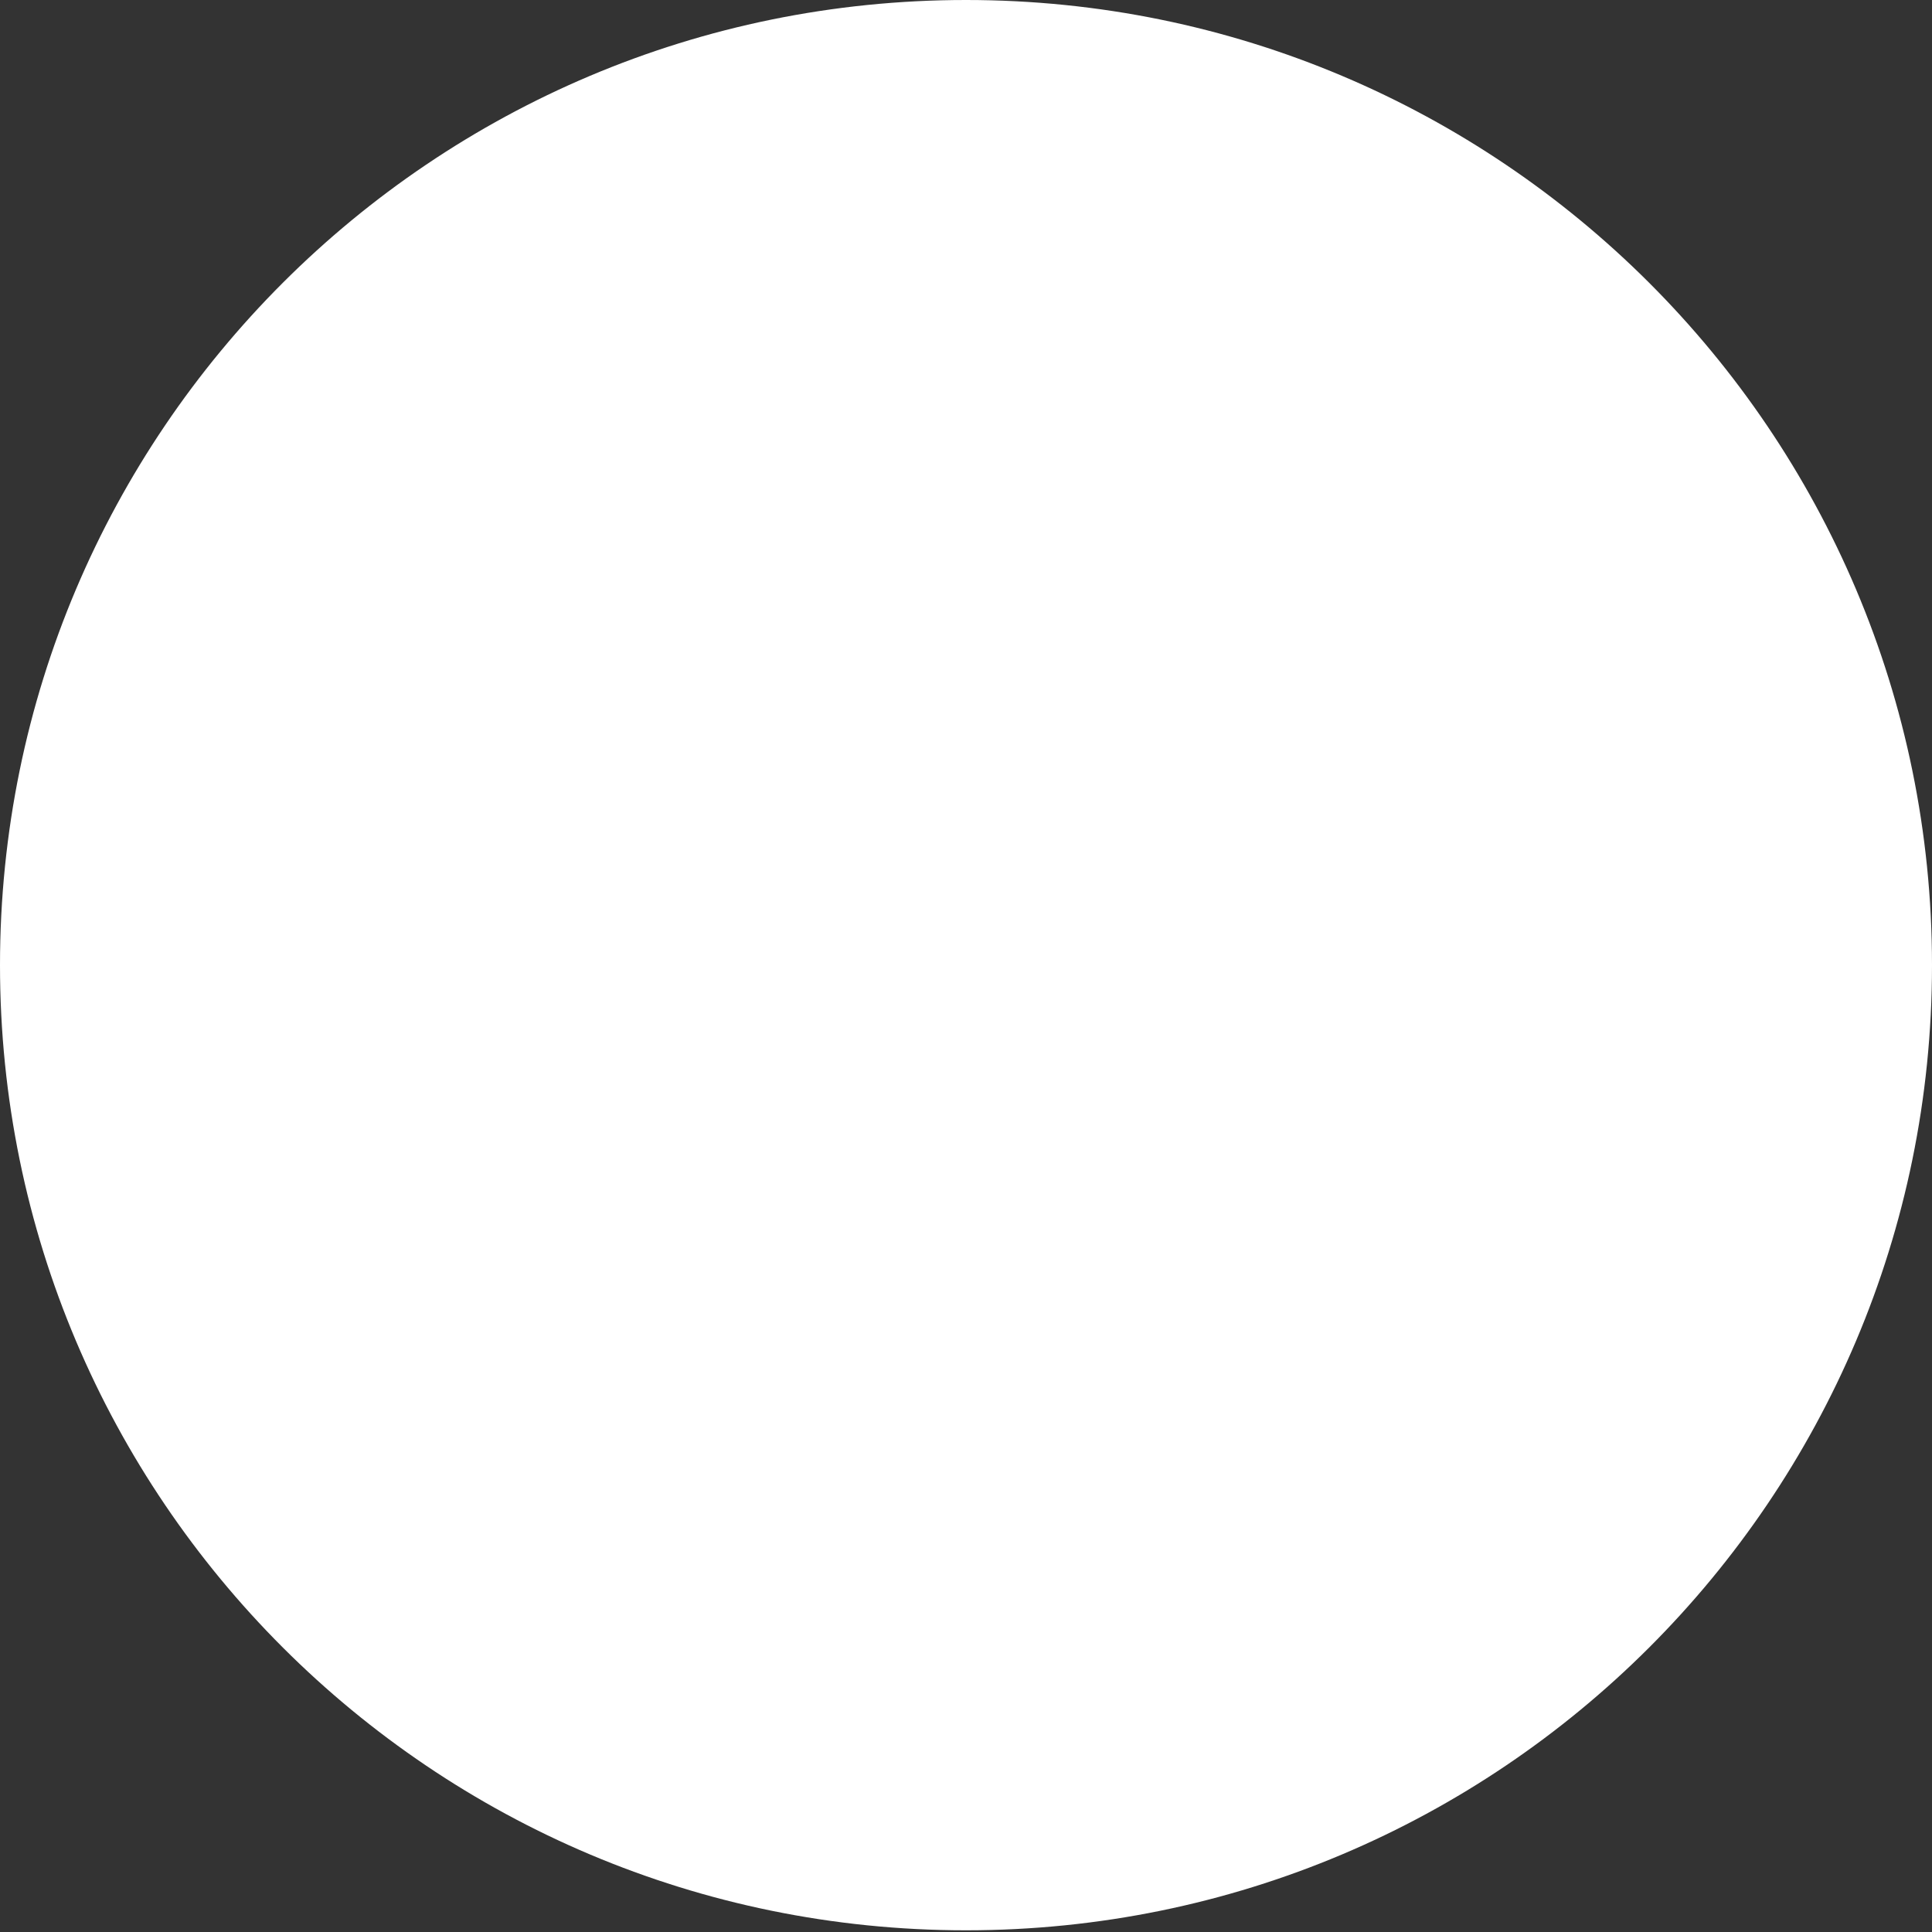 <svg width="170" height="170" viewBox="0 0 170 170" fill="none" xmlns="http://www.w3.org/2000/svg">
<rect x="0" y="0" width="170" height="170" fill="#333333" stroke="none"/>
<path d="M170 84.925C170 131.829 131.944 169.851 85 169.851C38.056 169.851 0 131.829 0 84.925C0 38.022 38.056 0 85 0C131.944 0 170 38.022 170 84.925Z" fill="white"/>
<path fill-rule="evenodd" clip-rule="evenodd" d="M70.638 107.518L45.867 82.784L37.609 91.028L70.638 124.007L141.415 53.338L133.157 45.094L70.638 107.518Z" fill="white"/>
</svg>
